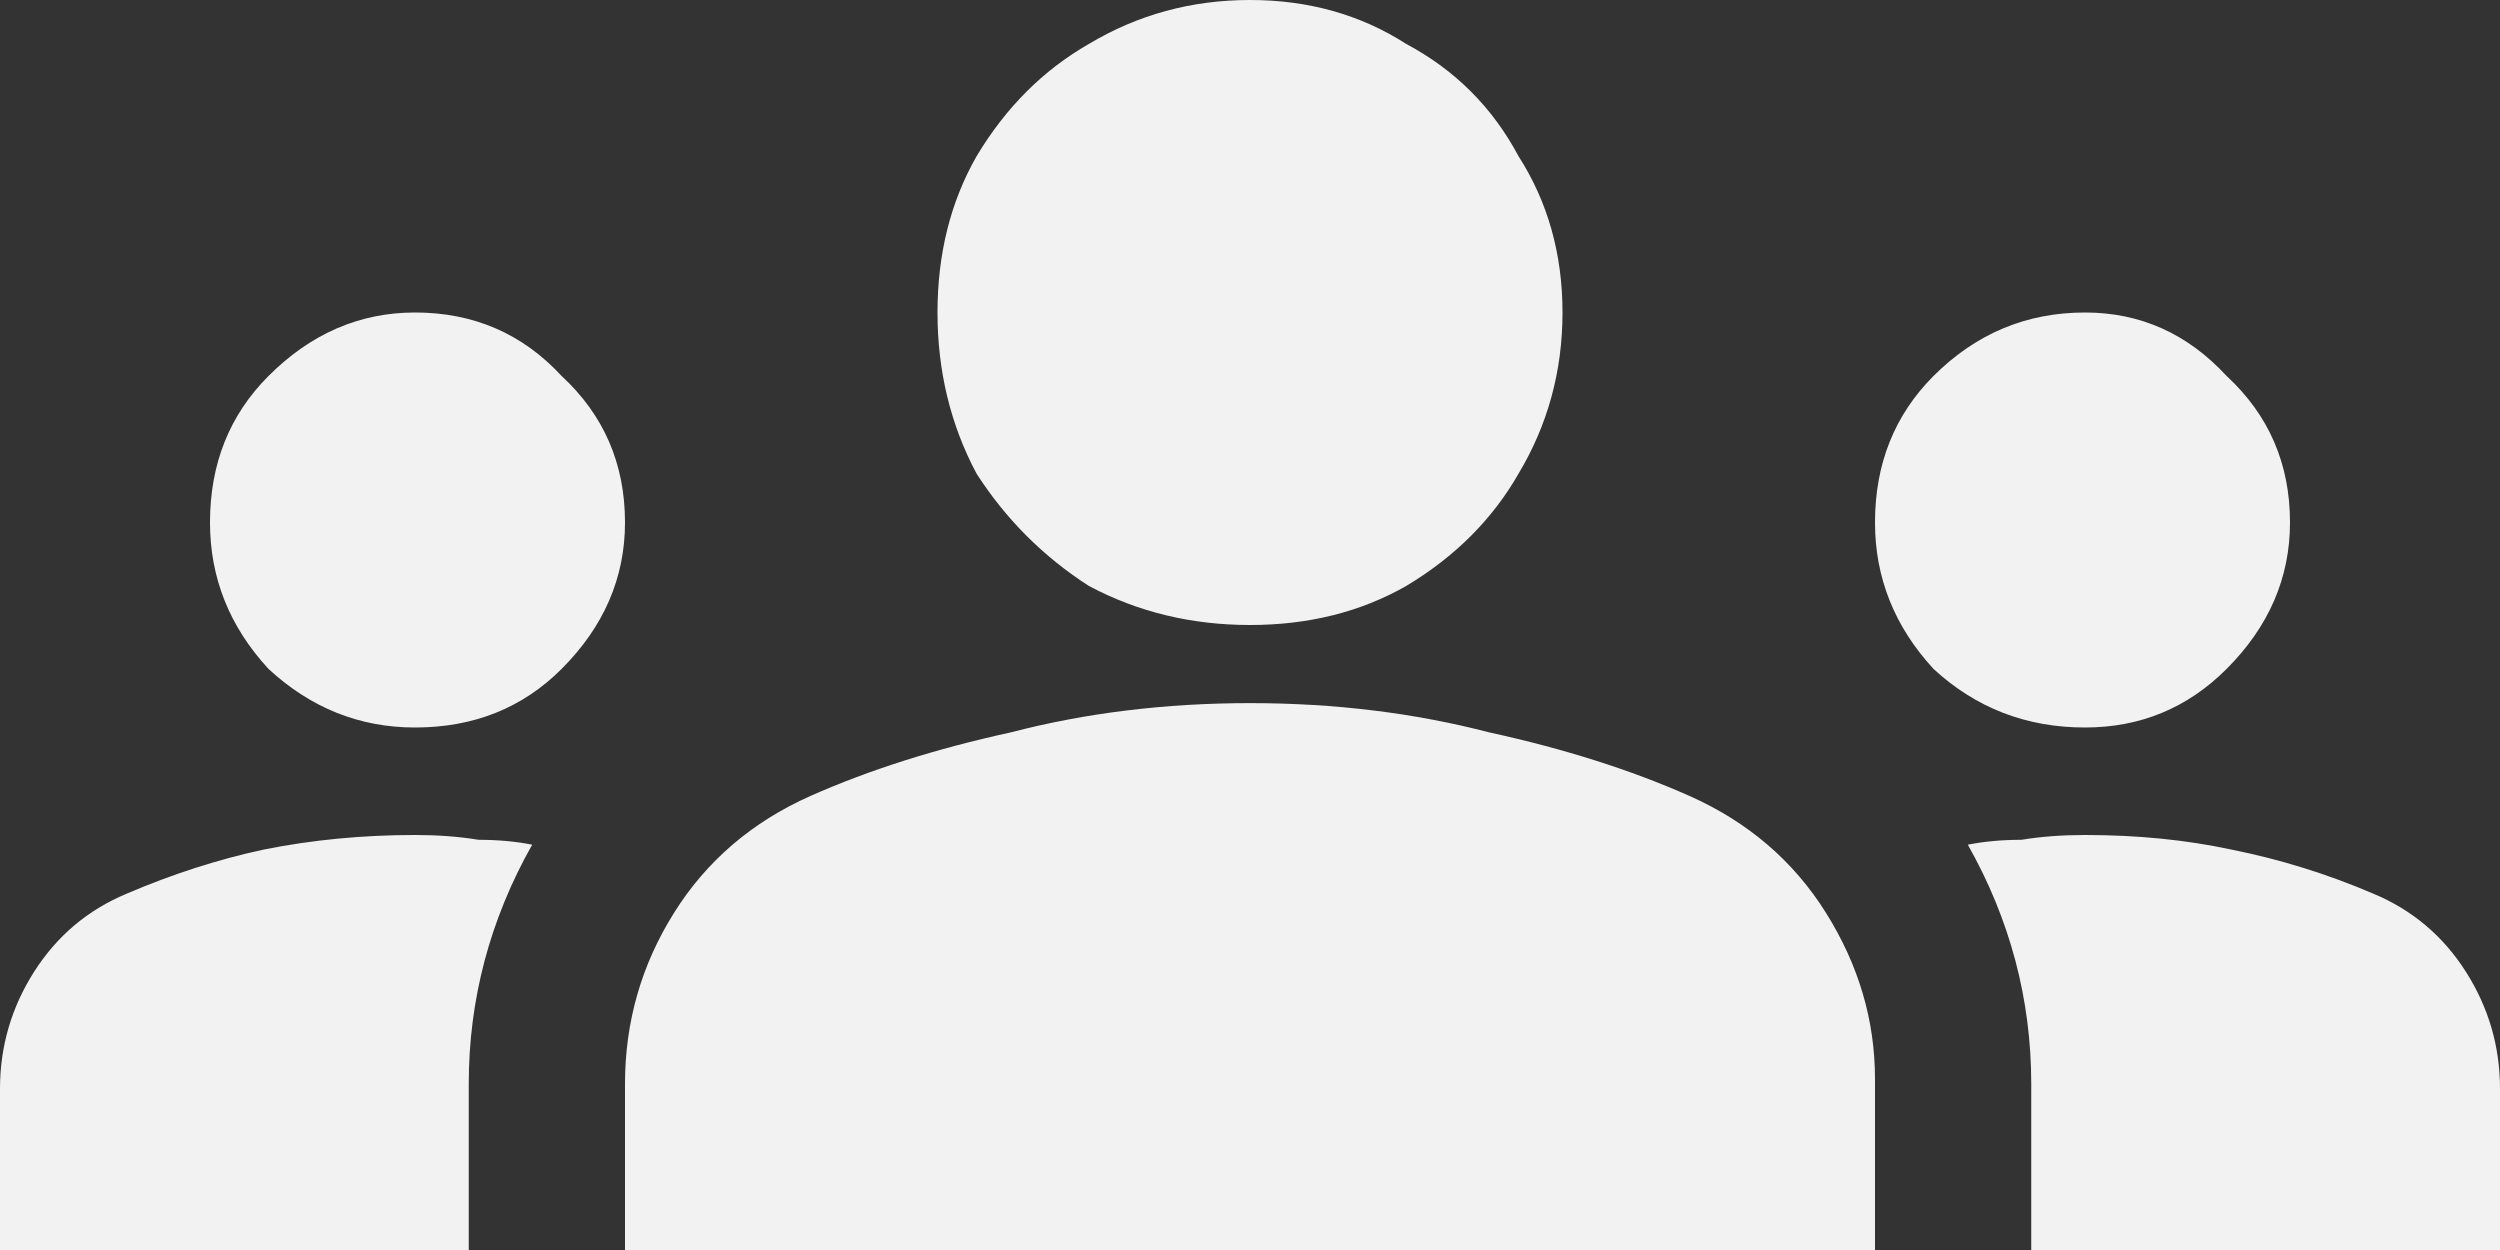 <svg width="24" height="12" viewBox="0 0 24 12" fill="none" xmlns="http://www.w3.org/2000/svg">
<rect x="0" y="0" width="24" height="12" fill="#333333" stroke="none"/>
<path d="M12 6.75C12.812 6.75 13.578 6.844 14.297 7.031C15.016 7.188 15.656 7.391 16.219 7.641C16.781 7.891 17.219 8.266 17.531 8.766C17.844 9.266 18 9.797 18 10.359V12H6V10.406C6 9.812 6.156 9.266 6.469 8.766C6.781 8.266 7.219 7.891 7.781 7.641C8.344 7.391 8.984 7.188 9.703 7.031C10.422 6.844 11.188 6.75 12 6.75ZM3.984 6.984C4.547 6.984 5.016 6.797 5.391 6.422C5.797 6.016 6 5.547 6 5.016C6 4.453 5.797 3.984 5.391 3.609C5.016 3.203 4.547 3 3.984 3C3.453 3 2.984 3.203 2.578 3.609C2.203 3.984 2.016 4.453 2.016 5.016C2.016 5.547 2.203 6.016 2.578 6.422C2.984 6.797 3.453 6.984 3.984 6.984ZM5.109 8.109C4.953 8.078 4.781 8.062 4.594 8.062C4.406 8.031 4.203 8.016 3.984 8.016C3.484 8.016 3 8.062 2.531 8.156C2.094 8.25 1.656 8.391 1.219 8.578C0.844 8.734 0.547 8.984 0.328 9.328C0.109 9.672 0 10.047 0 10.453V12H4.5V10.406C4.5 9.594 4.703 8.828 5.109 8.109ZM20.016 6.984C20.547 6.984 21 6.797 21.375 6.422C21.781 6.016 21.984 5.547 21.984 5.016C21.984 4.453 21.781 3.984 21.375 3.609C21 3.203 20.547 3 20.016 3C19.453 3 18.969 3.203 18.562 3.609C18.188 3.984 18 4.453 18 5.016C18 5.547 18.188 6.016 18.562 6.422C18.969 6.797 19.453 6.984 20.016 6.984ZM24 10.453C24 10.047 23.891 9.672 23.672 9.328C23.453 8.984 23.156 8.734 22.781 8.578C22.344 8.391 21.891 8.25 21.422 8.156C20.984 8.062 20.516 8.016 20.016 8.016C19.797 8.016 19.594 8.031 19.406 8.062C19.219 8.062 19.047 8.078 18.891 8.109C19.297 8.828 19.5 9.594 19.5 10.406V12H24V10.453ZM12 0C12.562 0 13.062 0.141 13.5 0.422C13.969 0.672 14.328 1.031 14.578 1.5C14.859 1.938 15 2.438 15 3C15 3.562 14.859 4.078 14.578 4.547C14.328 4.984 13.969 5.344 13.5 5.625C13.062 5.875 12.562 6 12 6C11.438 6 10.922 5.875 10.453 5.625C10.016 5.344 9.656 4.984 9.375 4.547C9.125 4.078 9 3.562 9 3C9 2.438 9.125 1.938 9.375 1.5C9.656 1.031 10.016 0.672 10.453 0.422C10.922 0.141 11.438 0 12 0Z" fill="#F2F2F2"/>
</svg>
